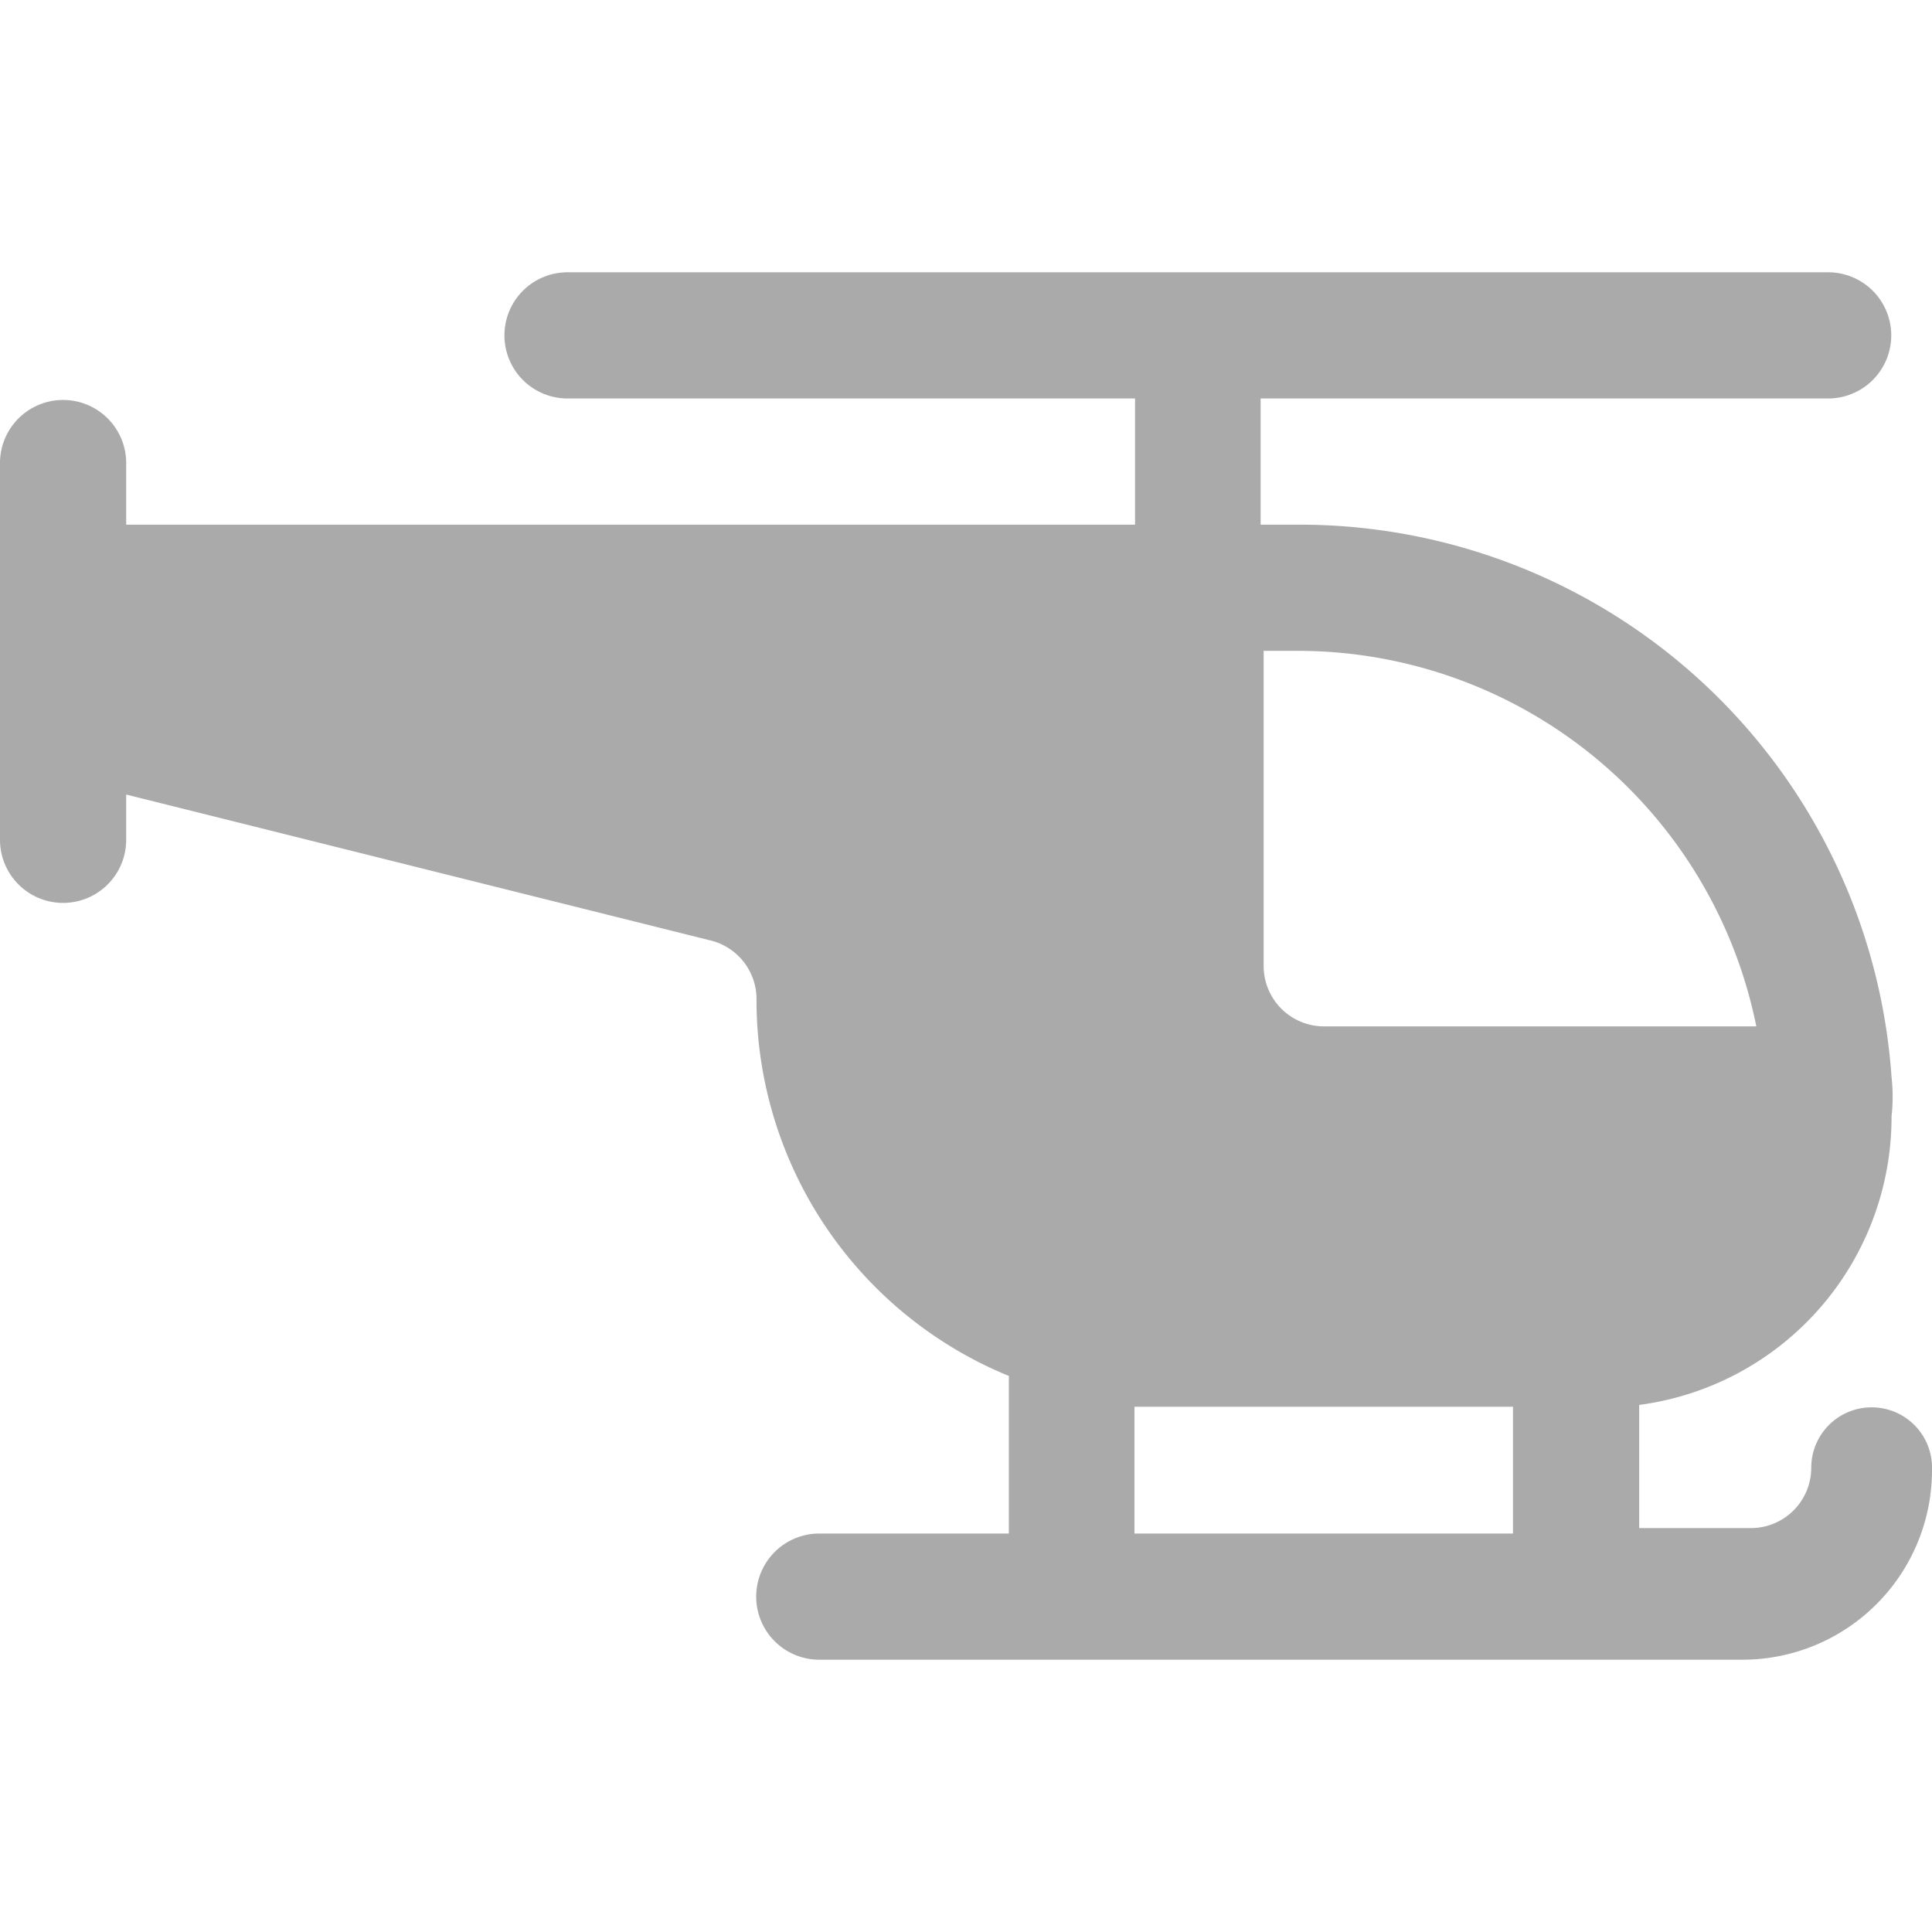 <svg id="Layer_1" data-name="Layer 1" xmlns="http://www.w3.org/2000/svg" viewBox="0 0 32 32"><defs><style>.cls-1{fill:#aaa;}</style></defs><title>Ideaab_helicopters</title><path class="cls-1" d="M31,23.31a1,1,0,0,0-1,1,1,1,0,0,1-1,1H27.15V23.27a4.81,4.81,0,0,0,4.18-4.78,2.94,2.94,0,0,0,0-.65A9.83,9.83,0,0,0,21.5,8.69h-.62V6.6h9.4a1,1,0,0,0,0-2.09H9.4a1,1,0,0,0,0,2.09h9.4V8.69H2.09v-1A1,1,0,1,0,0,7.65v6.26a1,1,0,0,0,2.09,0v-.75l9.65,2.41h0a1,1,0,0,1,.79,1,6.73,6.73,0,0,0,4.18,6.22V25.4H13.57a1,1,0,1,0,0,2.09h15.3A3.14,3.14,0,0,0,32,24.35,1,1,0,0,0,31,23.31ZM20.88,10.78h.62A7.75,7.75,0,0,1,29.09,17H21.93a1,1,0,0,1-1-1V10.78ZM25.06,25.4H18.79v-2.1l.46,0h5.81Z"/></svg>